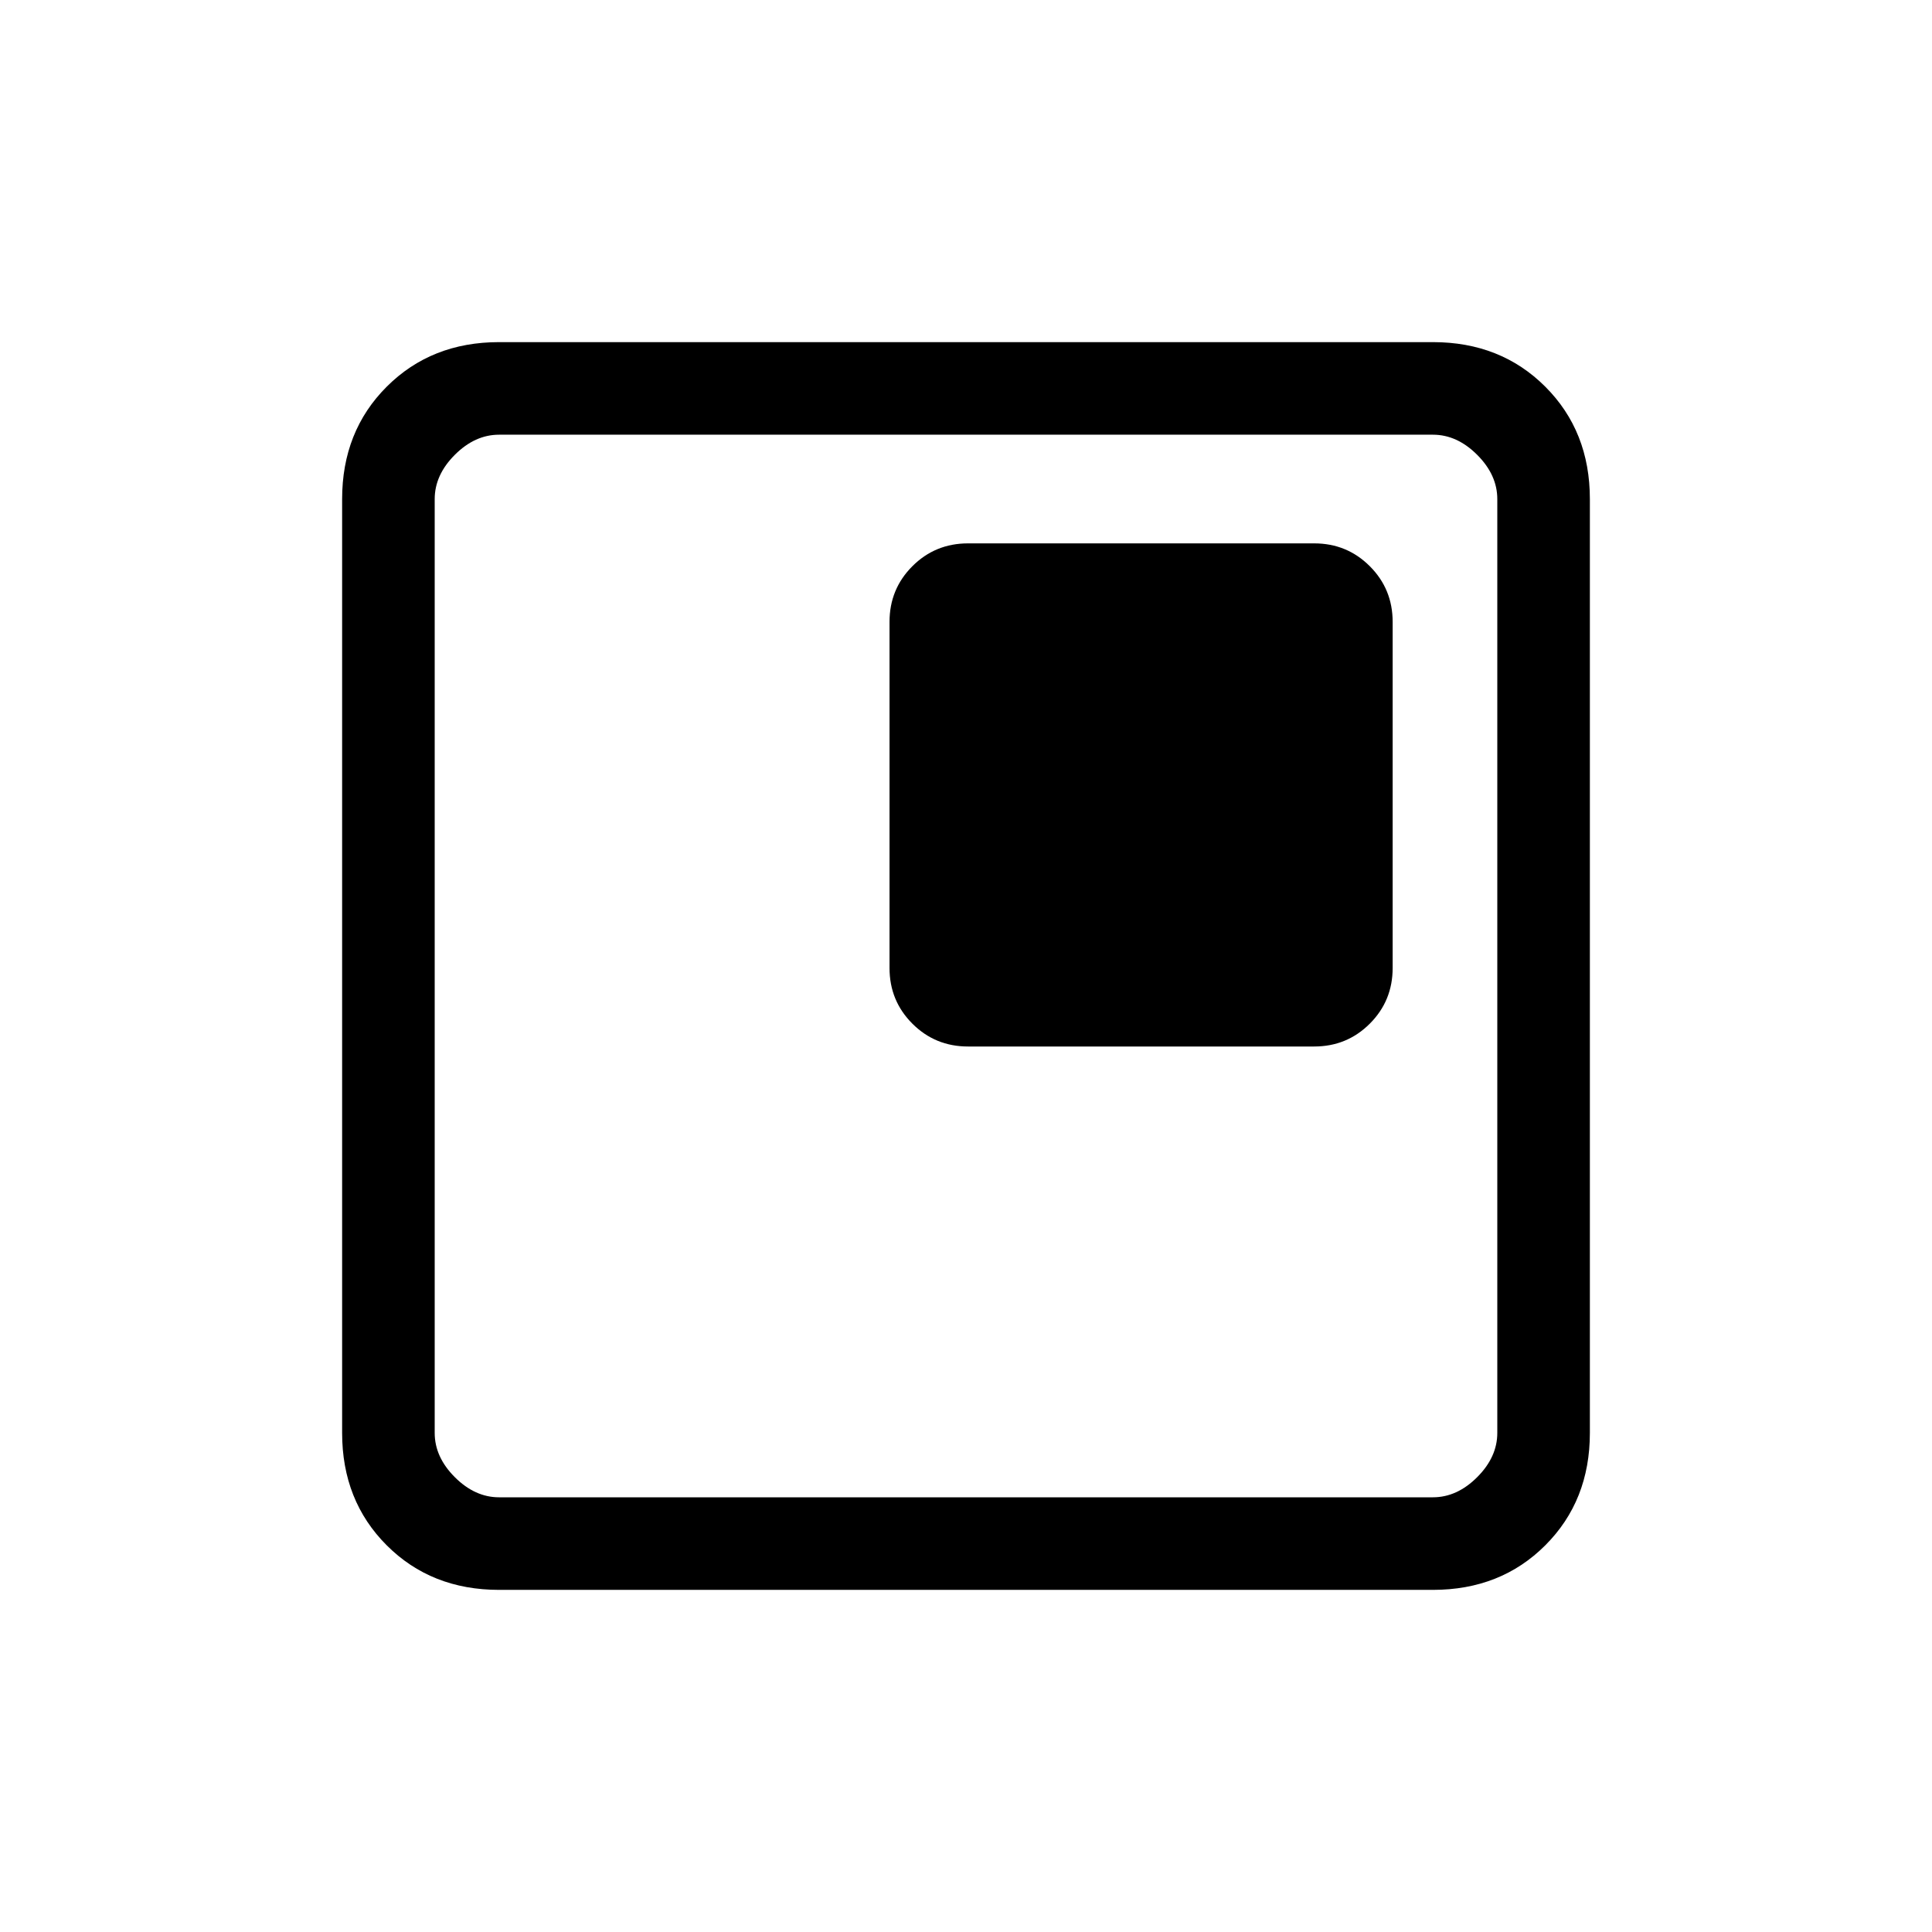 <svg xmlns="http://www.w3.org/2000/svg" height="20" viewBox="0 -960 960 960" width="20"><path d="M481-440h172q16.3 0 27.65-11.35Q692-462.7 692-479v-172q0-16.3-11.35-27.65Q669.3-690 653-690H481q-16.3 0-27.65 11.35Q442-667.3 442-651v172q0 16.3 11.35 27.65Q464.7-440 481-440ZM248-170q-33.7 0-55.85-22.15T170-248v-464q0-33.7 22.15-55.85T248-790h464q33.7 0 55.85 22.15T790-712v464q0 33.7-22.15 55.85T712-170H248Zm0-46h464q12 0 22-10t10-22v-464q0-12-10-22t-22-10H248q-12 0-22 10t-10 22v464q0 12 10 22t22 10Zm-32-528v528-528Z"/></svg>
